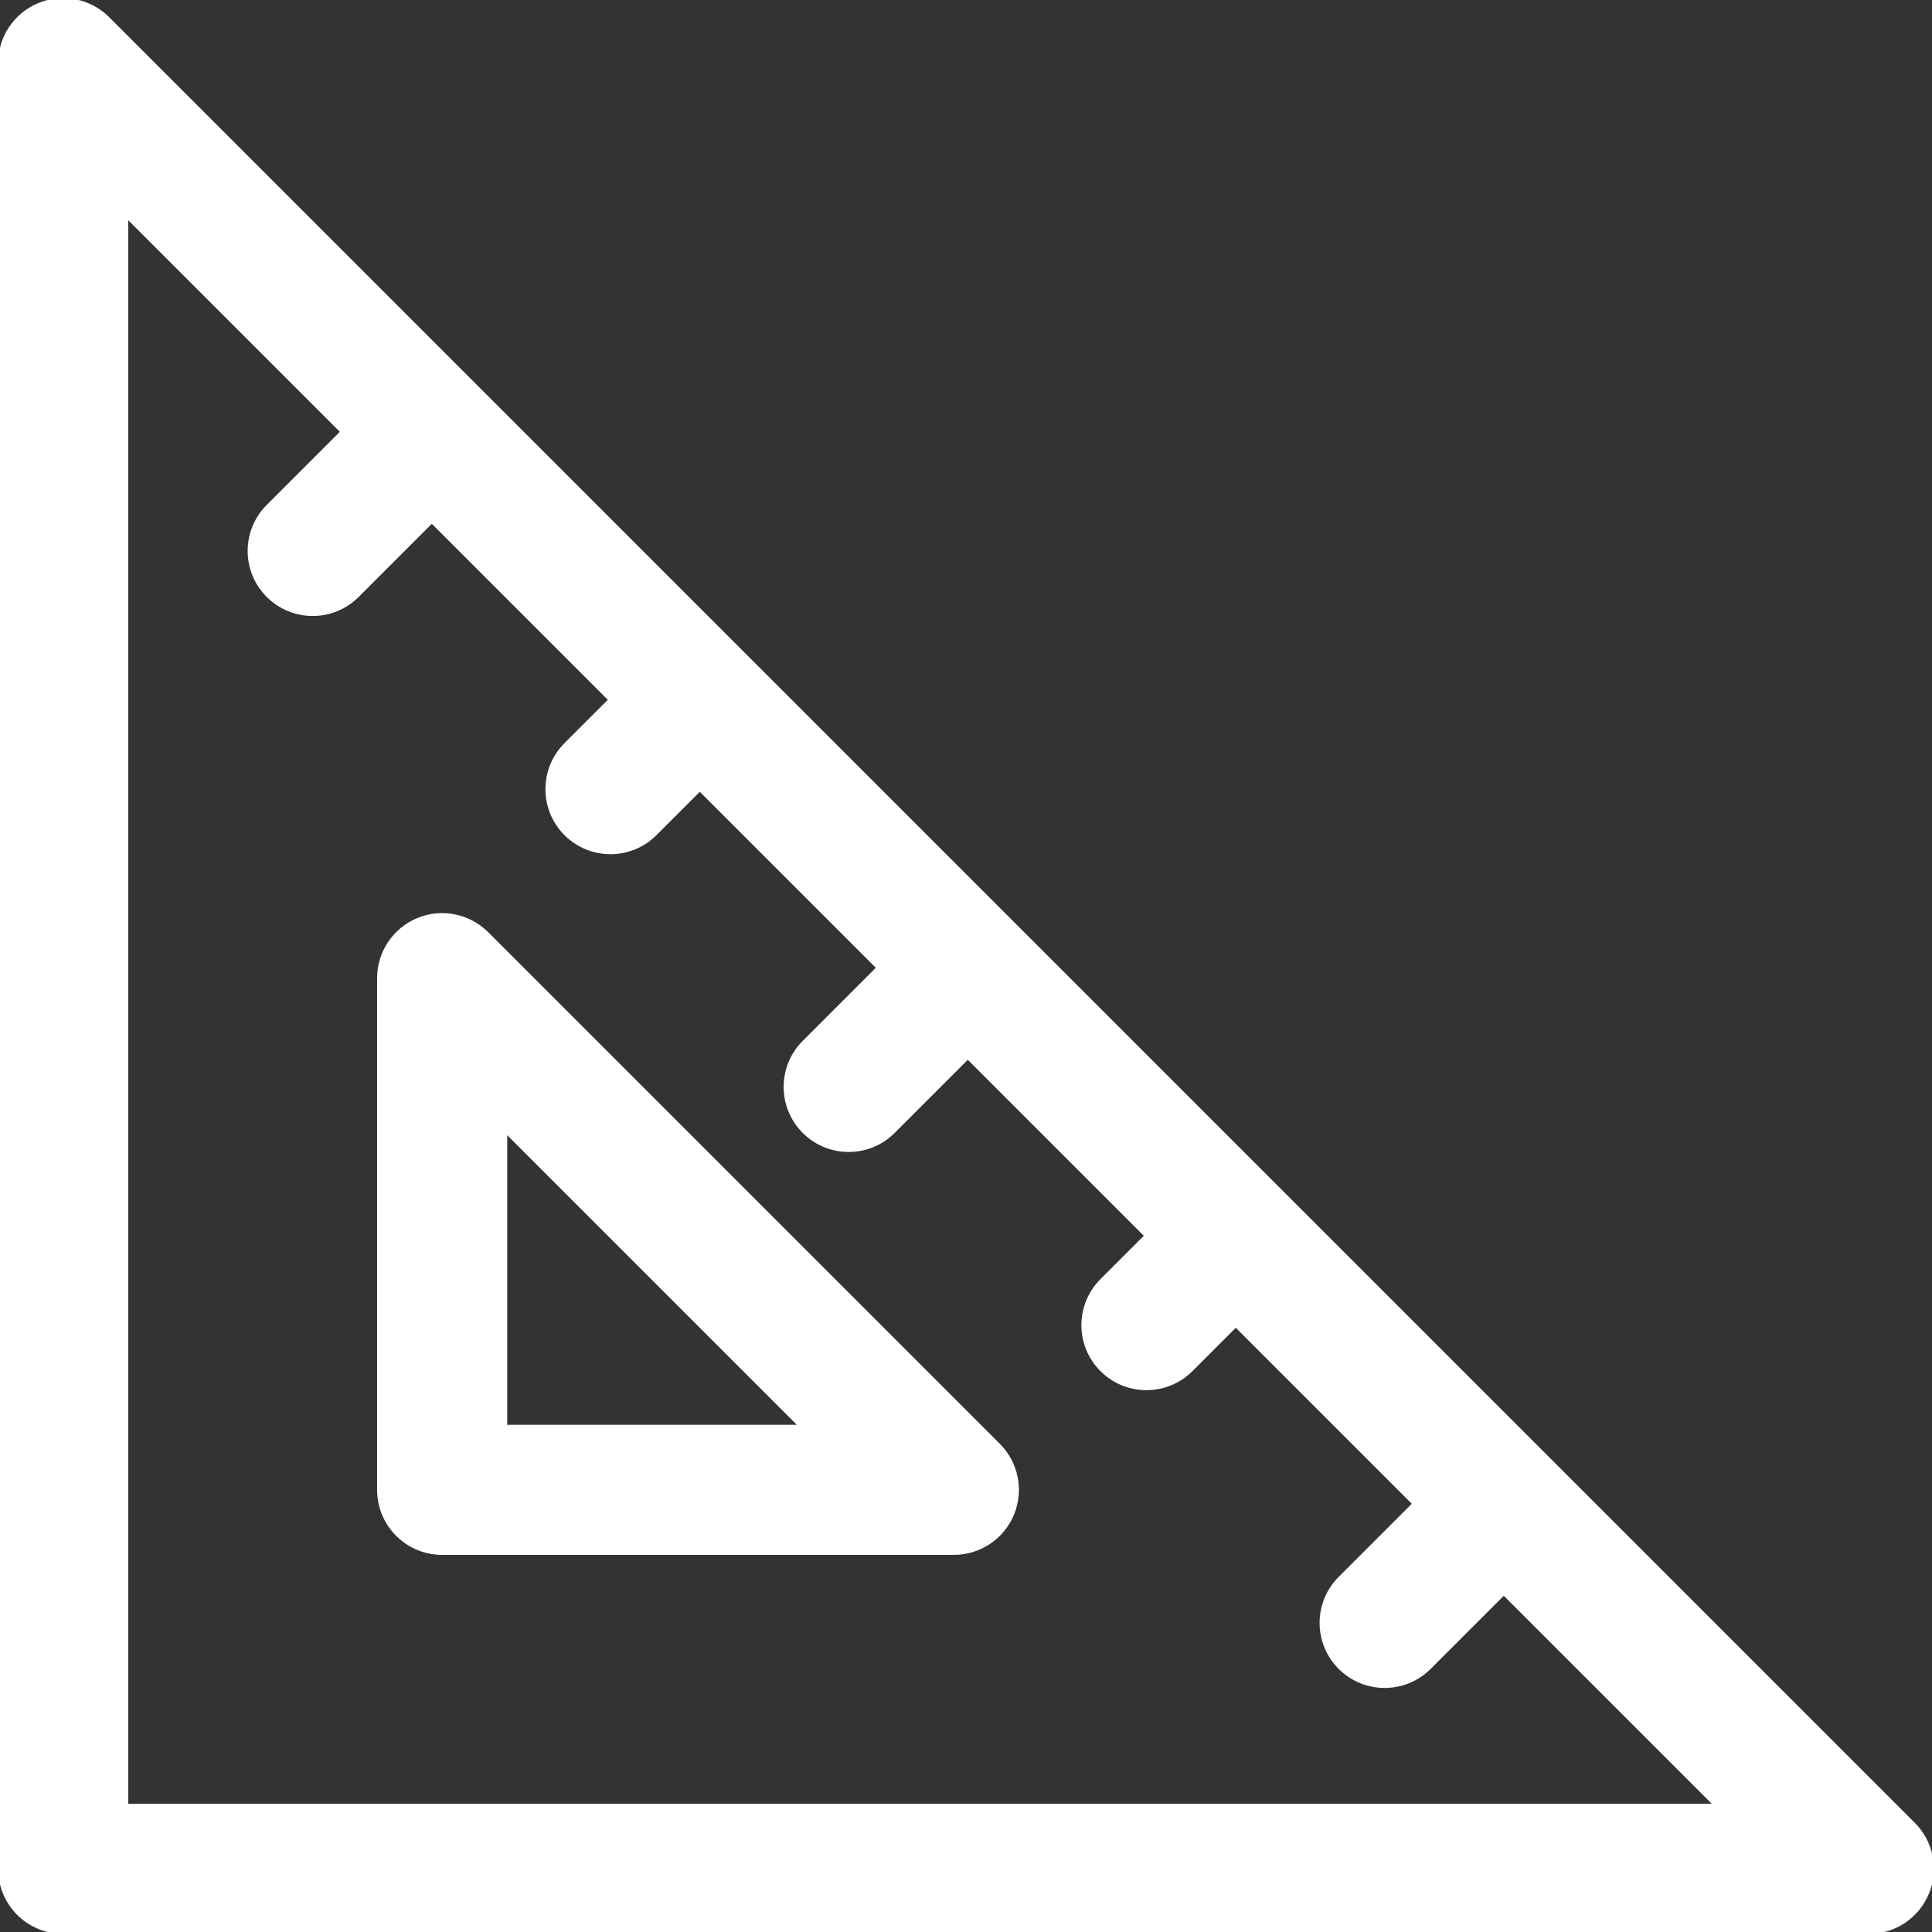 <!DOCTYPE svg PUBLIC "-//W3C//DTD SVG 1.1//EN" "http://www.w3.org/Graphics/SVG/1.1/DTD/svg11.dtd">
<!-- Uploaded to: SVG Repo, www.svgrepo.com, Transformed by: SVG Repo Mixer Tools -->
<svg fill="#ffffff" height="800px" width="800px" version="1.1" id="Layer_1" xmlns="http://www.w3.org/2000/svg" xmlns:xlink="http://www.w3.org/1999/xlink" viewBox="0 0 512 512" xml:space="preserve" stroke="#ffffff">
<rect x="0" y="0" width="512" height="512" fill="#333333" stroke="none"/>
<g id="SVGRepo_bgCarrier" stroke-width="0"/>
<g id="SVGRepo_tracerCarrier" stroke-linecap="round" stroke-linejoin="round"/>
<g id="SVGRepo_iconCarrier"> <g> <g> <path d="M507.097,483.423L268.32,244.647c-0.002-0.002-0.003-0.003-0.006-0.006c-0.002-0.002-0.003-0.003-0.006-0.006 L28.577,4.904C23.79,0.115,16.588-1.316,10.334,1.275C4.079,3.866,0,9.97,0,16.741v478.52C0,504.505,7.495,512,16.74,512h478.52 c6.771,0,12.874-4.079,15.465-10.334S511.884,488.211,507.097,483.423z M33.48,478.522v-0.001V57.154l57.283,57.283 l-19.728,19.728c-6.537,6.537-6.537,17.136,0,23.673c3.269,3.269,7.553,4.904,11.836,4.904s8.568-1.634,11.836-4.904 l19.728-19.728l47.348,47.348l-11.837,11.837c-6.537,6.537-6.537,17.136,0,23.673c3.269,3.269,7.553,4.904,11.836,4.904 s8.568-1.634,11.836-4.904l11.837-11.837l47.348,47.348l-19.728,19.728c-6.537,6.537-6.537,17.136,0,23.673 c3.269,3.269,7.553,4.904,11.836,4.904s8.568-1.634,11.836-4.904l19.728-19.727l47.347,47.346l-11.837,11.837 c-6.537,6.537-6.537,17.136,0,23.673c3.269,3.269,7.553,4.904,11.836,4.904c4.283,0,8.569-1.634,11.836-4.904l11.837-11.837 l47.348,47.348l-19.728,19.728c-6.537,6.537-6.537,17.136,0,23.673c3.269,3.269,7.553,4.904,11.836,4.904 c4.283,0,8.568-1.634,11.836-4.904l19.728-19.728l56.328,56.328H33.48z"/> </g> </g> <g> <g> <path d="M264.621,382.985L129.015,247.384c-4.788-4.786-11.987-6.221-18.243-3.628c-6.255,2.59-10.334,8.695-10.334,15.465 v135.602c0,9.245,7.495,16.74,16.74,16.74h135.607c6.771,0,12.874-4.079,15.465-10.334 C270.841,394.973,269.409,387.773,264.621,382.985z M133.918,378.083v-78.449l78.452,78.449H133.918z"/> </g> </g> </g>
</svg>